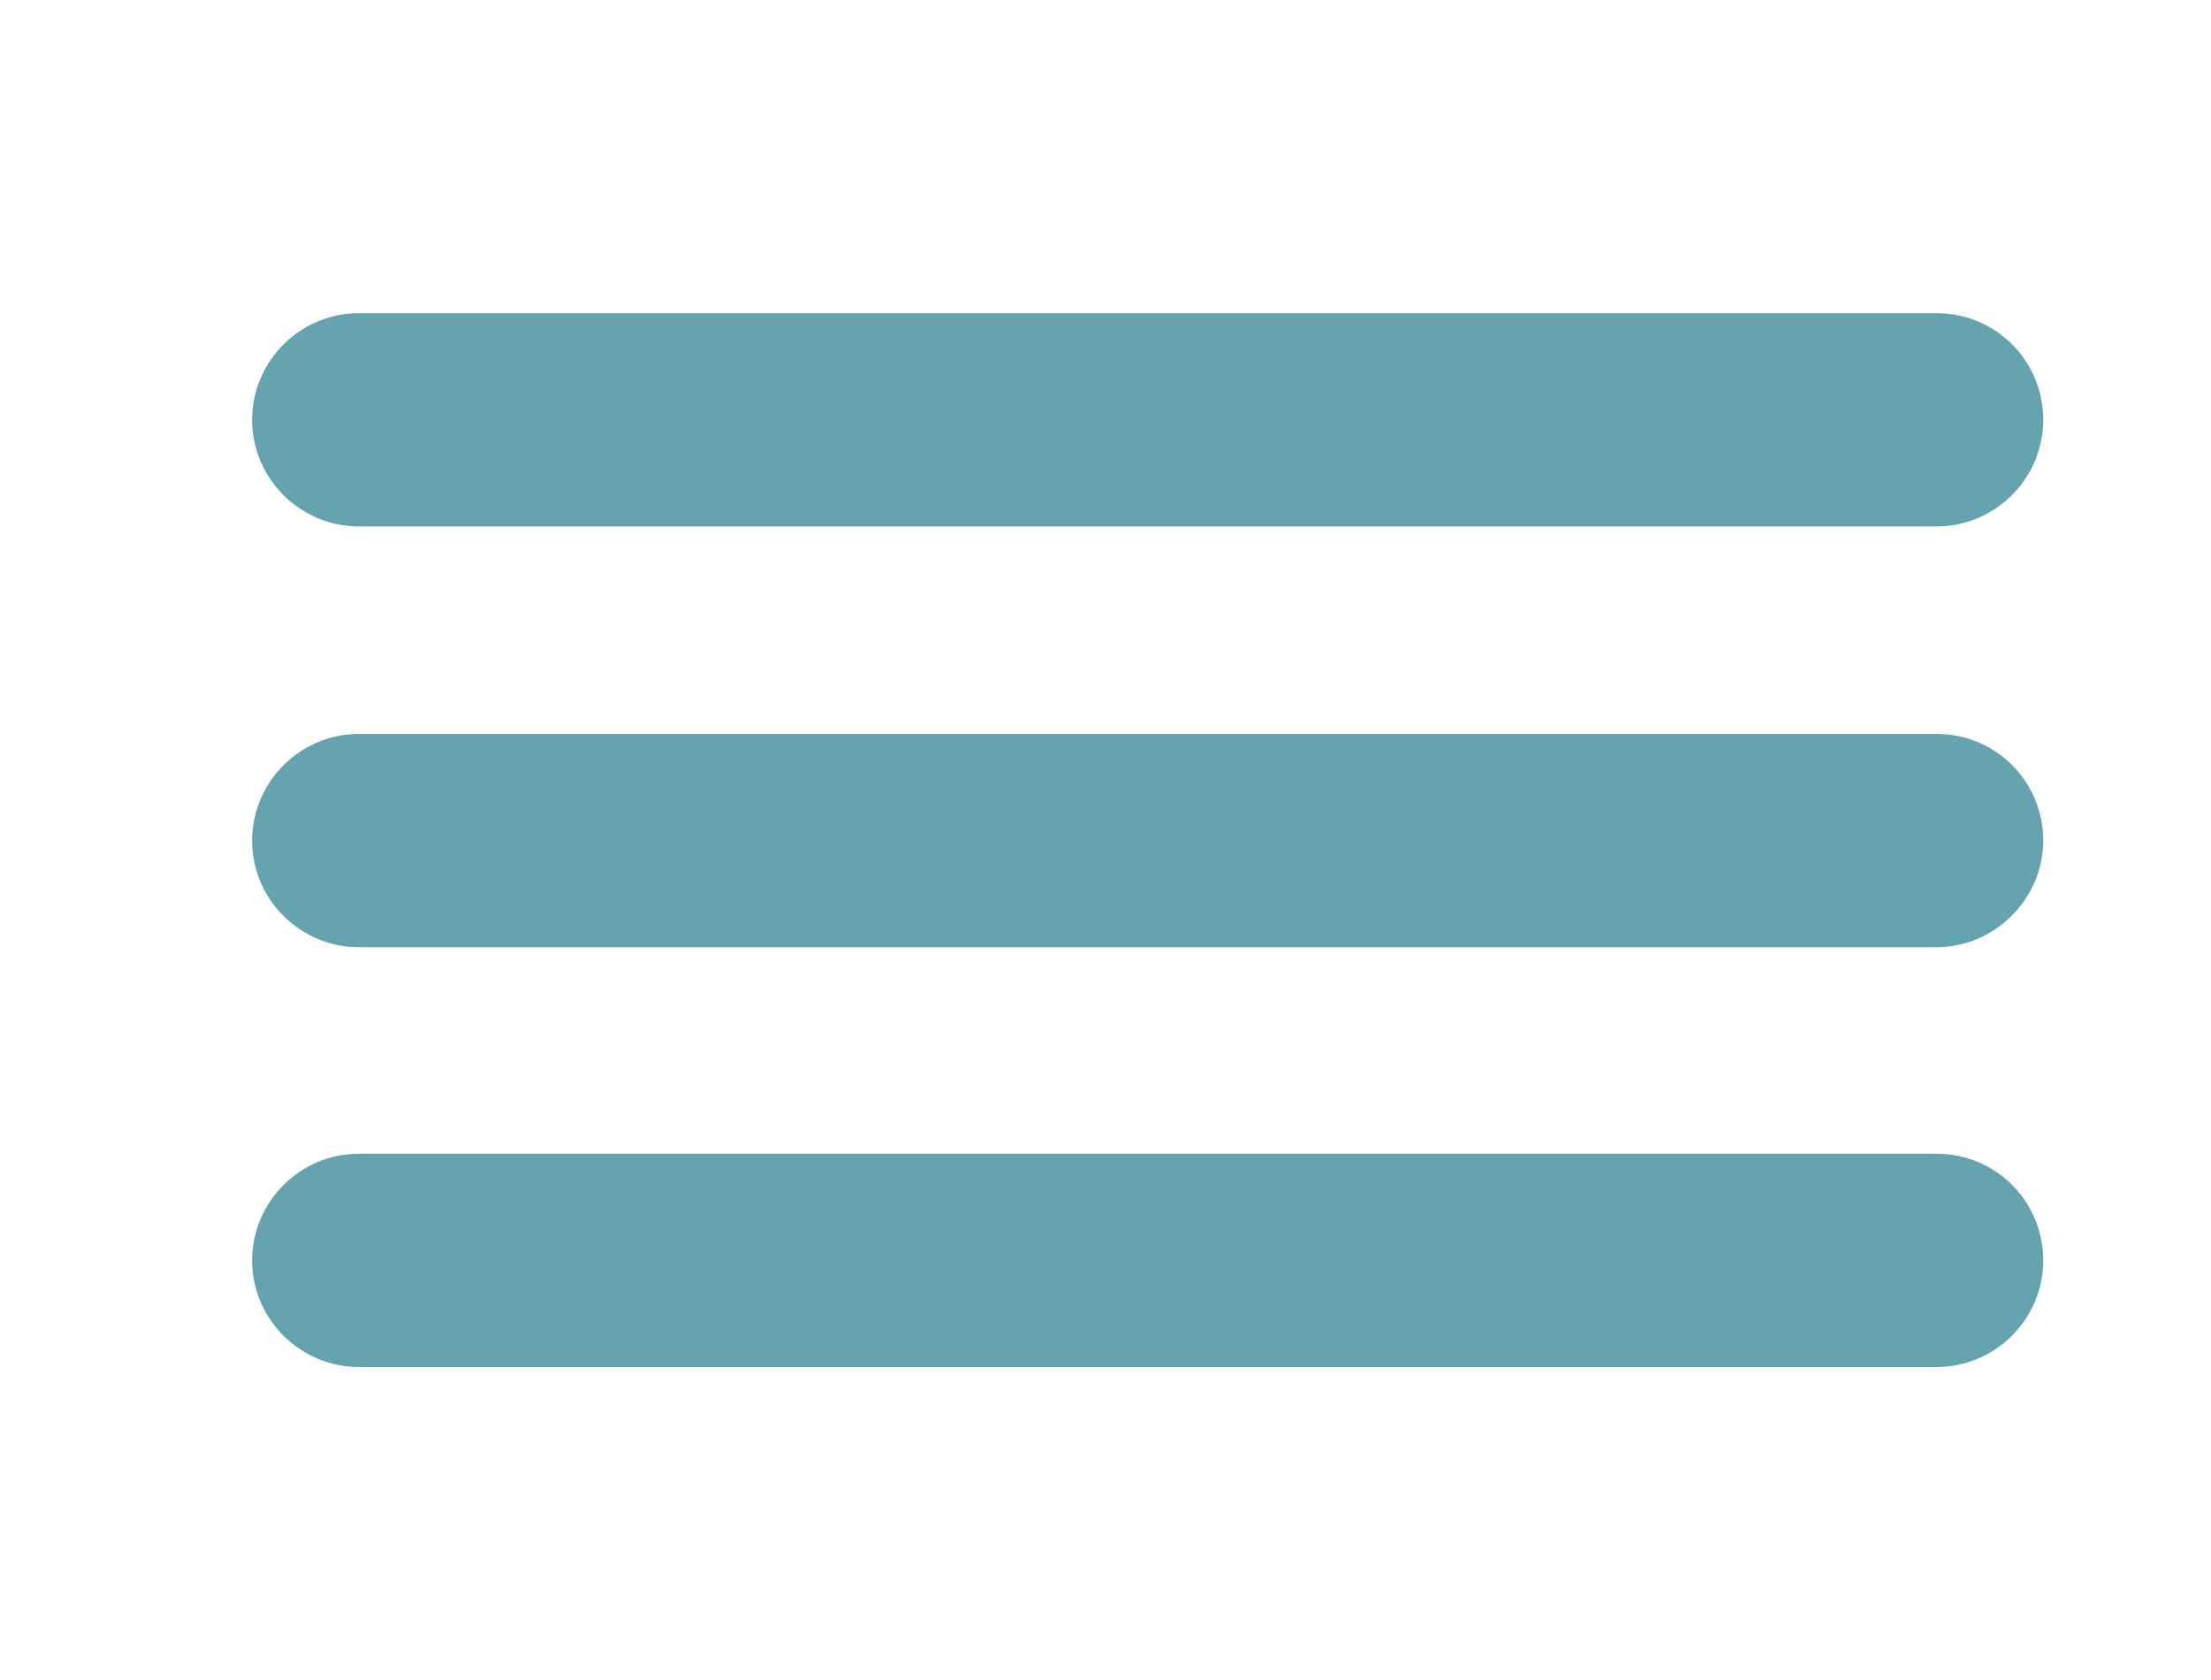 <?xml version="1.0" encoding="utf-8"?>
<!-- Generator: Adobe Illustrator 22.0.0, SVG Export Plug-In . SVG Version: 6.00 Build 0)  -->
<svg version="1.1" id="Layer_1" xmlns="http://www.w3.org/2000/svg" xmlns:xlink="http://www.w3.org/1999/xlink" x="0px" y="0px"
	 viewBox="0 0 228 173.3" style="enable-background:new 0 0 228 173.3;" xml:space="preserve">
<style type="text/css">
	.st0{fill:#65A3AE;}
</style>
<path class="st0" d="M199.7,97.7H37c-6,0-11-4.9-11-11v0c0-6,4.9-11,11-11h162.7c6.1,0,11,4.9,11,11v0
	C210.7,92.7,205.7,97.7,199.7,97.7z"/>
<path class="st0" d="M199.7,141H37c-6,0-11-4.9-11-11v0c0-6,4.9-11,11-11h162.7c6.1,0,11,4.9,11,11v0
	C210.7,136.1,205.7,141,199.7,141z"/>
<path class="st0" d="M199.7,54.3H37c-6,0-11-4.9-11-11v0c0-6,4.9-11,11-11h162.7c6.1,0,11,4.9,11,11v0
	C210.7,49.4,205.7,54.3,199.7,54.3z"/>
</svg>
